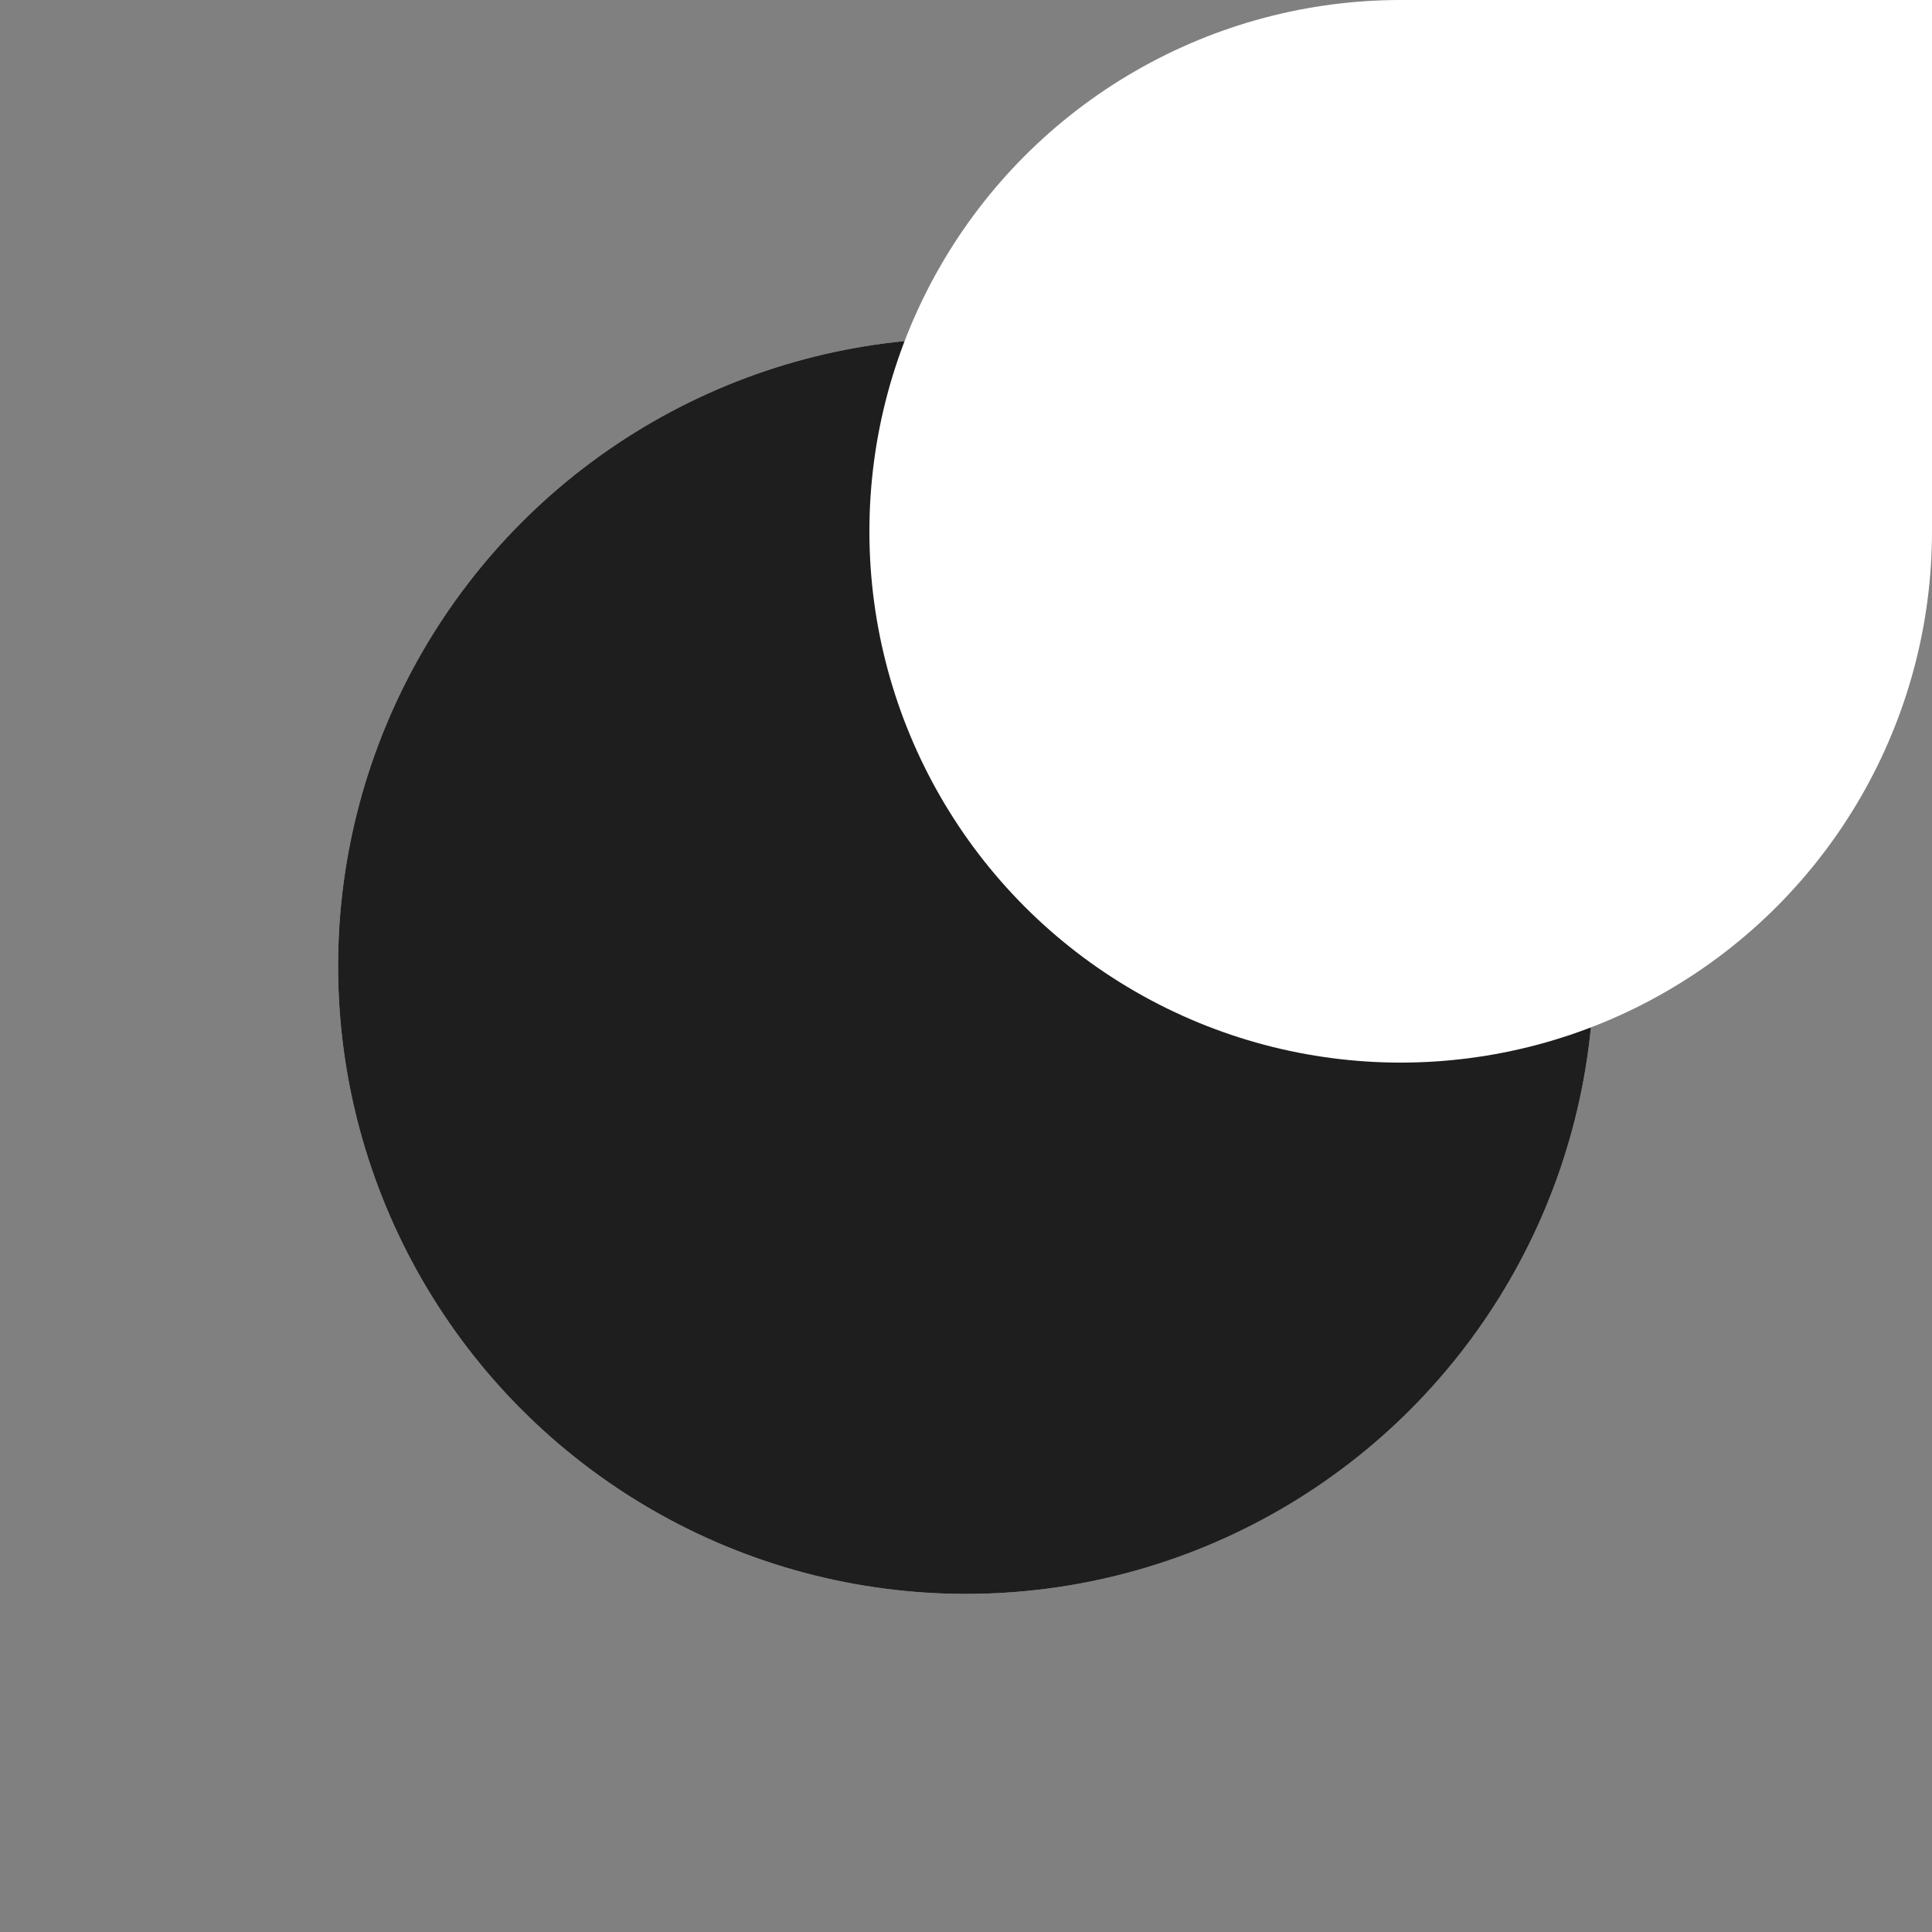 <svg width="200" height="200" viewBox="0 0 200 200" fill="none" xmlns="http://www.w3.org/2000/svg">
<rect x="0" y="0" width="200" height="200" fill="#808080" stroke="none"/>
<g id="toggle1" clip-path="url(#clip0_51_3)">
<circle id="light" cx="100" cy="100" r="65" fill="#D9D9D9"/>
<circle id="bg1" cx="200" r="55" fill="white"/>
<circle id="dark" cx="100" cy="100" r="65" fill="#1E1E1E"/>
<g id="bg2" style="mix-blend-mode:color-dodge">
<circle cx="145" cy="55" r="55" fill="white"/>
</g>
</g>
<defs>
<clipPath id="clip0_51_3">
<rect width="200" height="200" fill="white"/>
</clipPath>
</defs>
</svg>
